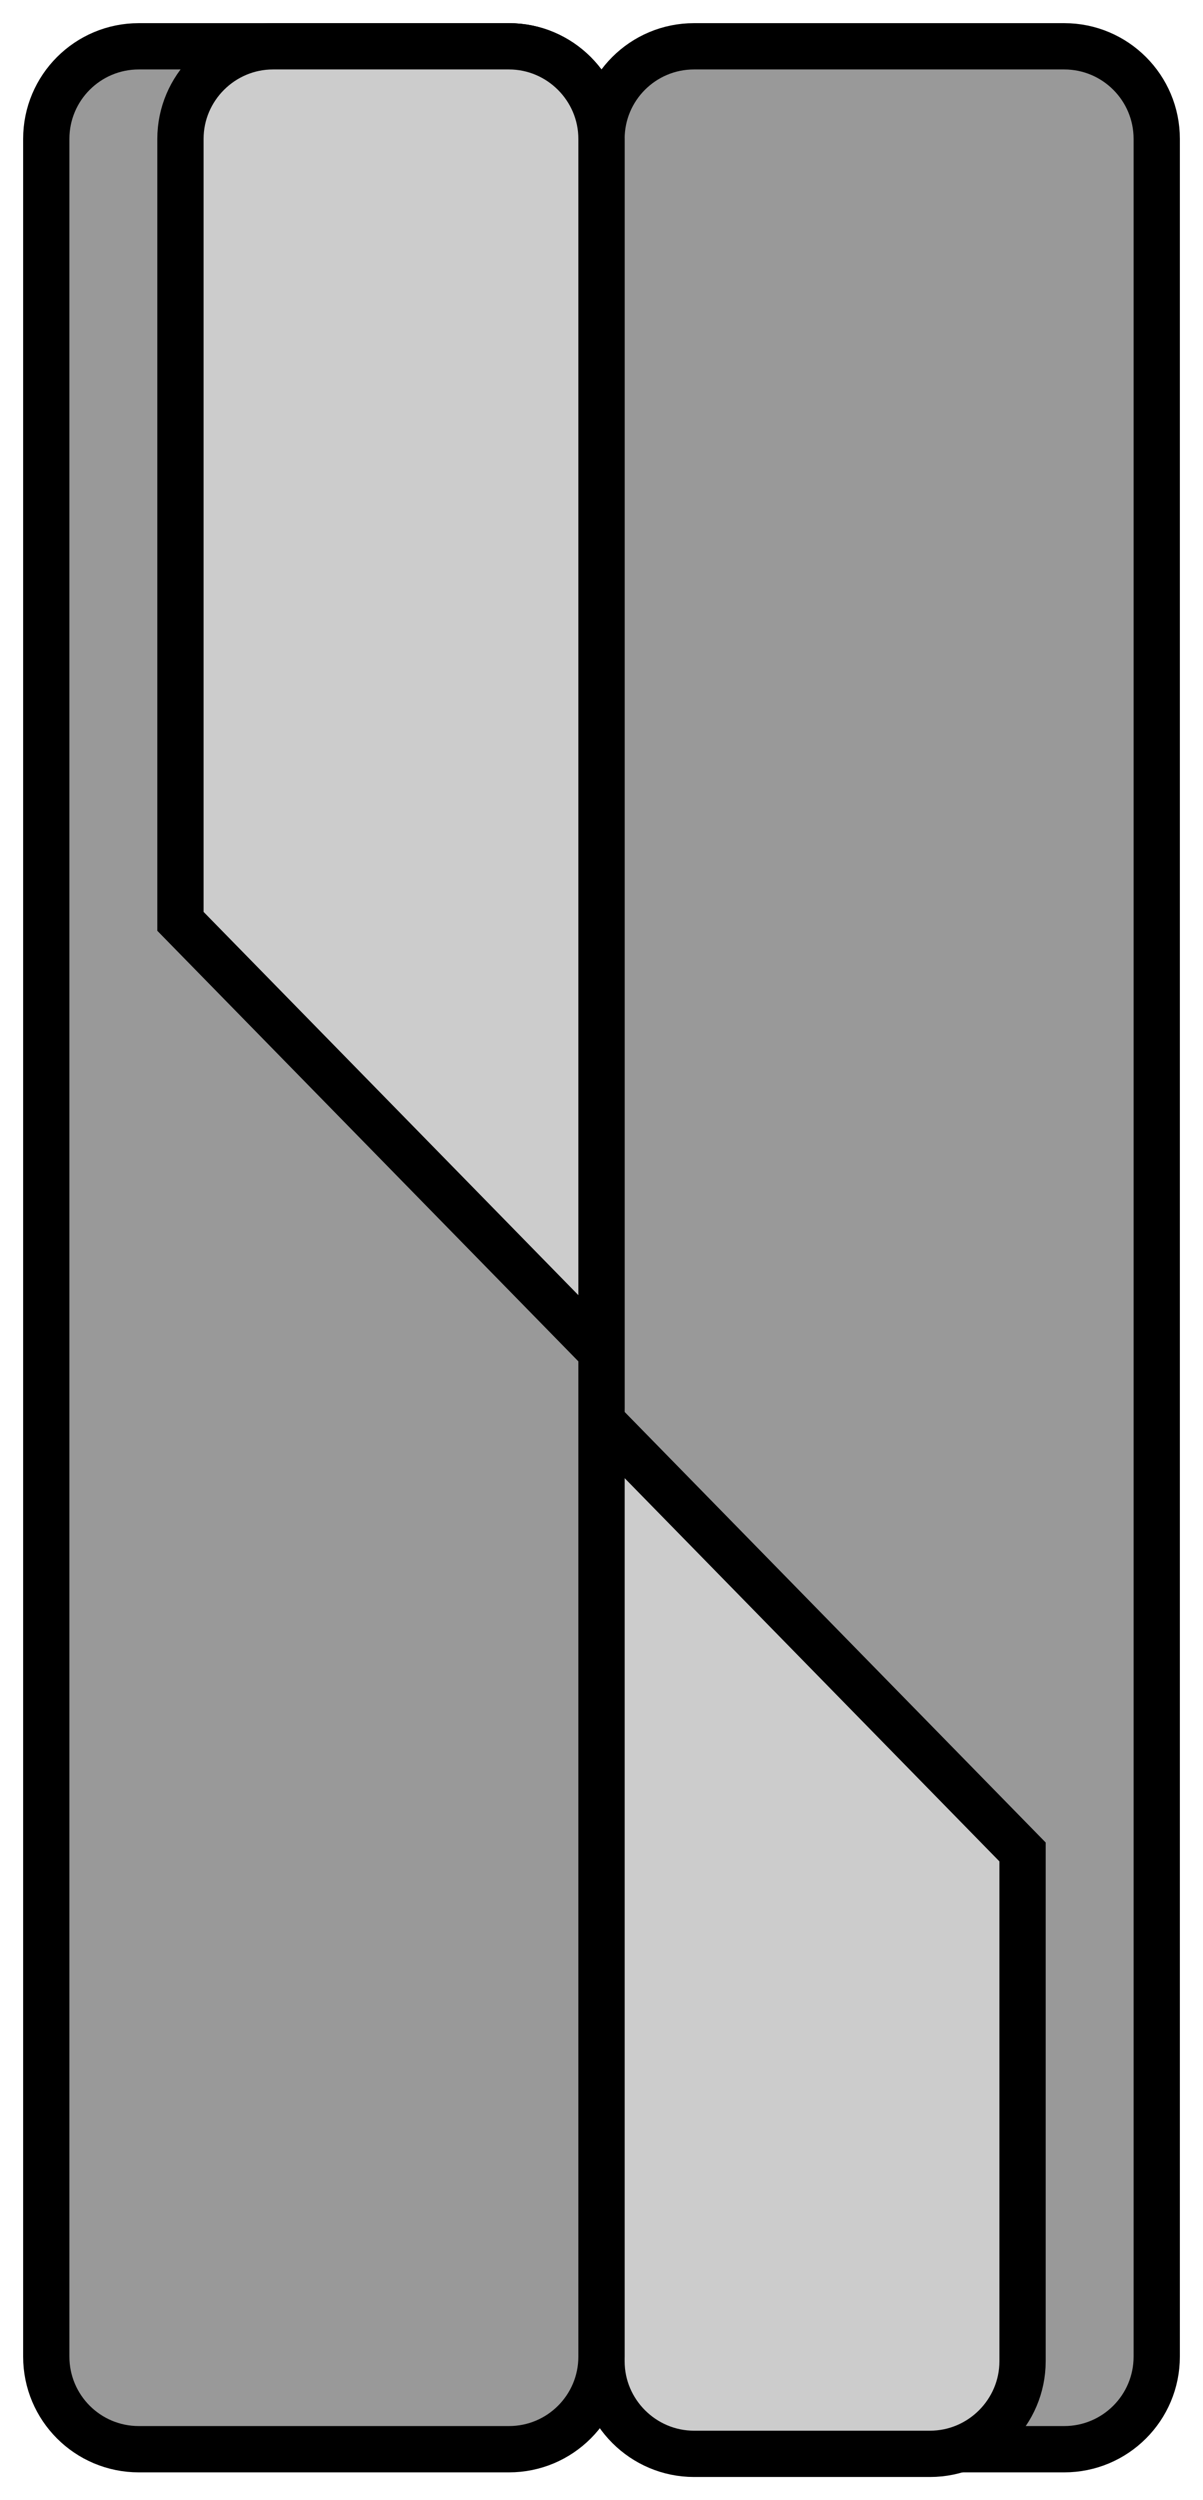 <svg width="26" height="54" viewBox="0 0 26 54" fill="none" xmlns="http://www.w3.org/2000/svg">
<path d="M23 1H15C13.895 1 13 1.895 13 3V50.9C13 52.005 13.895 52.9 15 52.9H23C24.105 52.9 25 52.005 25 50.9V3C25 1.895 24.105 1 23 1Z" fill="#999999" stroke="black" stroke-miterlimit="10"/>
<path d="M13 30.6V51C13 52.1 13.9 53 15 53H20.1C21.2 53 22.1 52.1 22.1 51V40L13 30.7V30.6Z" fill="#CCCCCC" stroke="black" stroke-miterlimit="10"/>
<path d="M11 1H3C1.895 1 1 1.895 1 3V50.9C1 52.005 1.895 52.9 3 52.9H11C12.105 52.9 13 52.005 13 50.9V3C13 1.895 12.105 1 11 1Z" fill="#999999" stroke="black" stroke-miterlimit="10"/>
<path d="M13 29.2V3C13 1.9 12.1 1 11 1H5.9C4.8 1 3.9 1.9 3.9 3V19.9L13 29.2Z" fill="#CCCCCC" stroke="black" stroke-miterlimit="10"/>
</svg>
